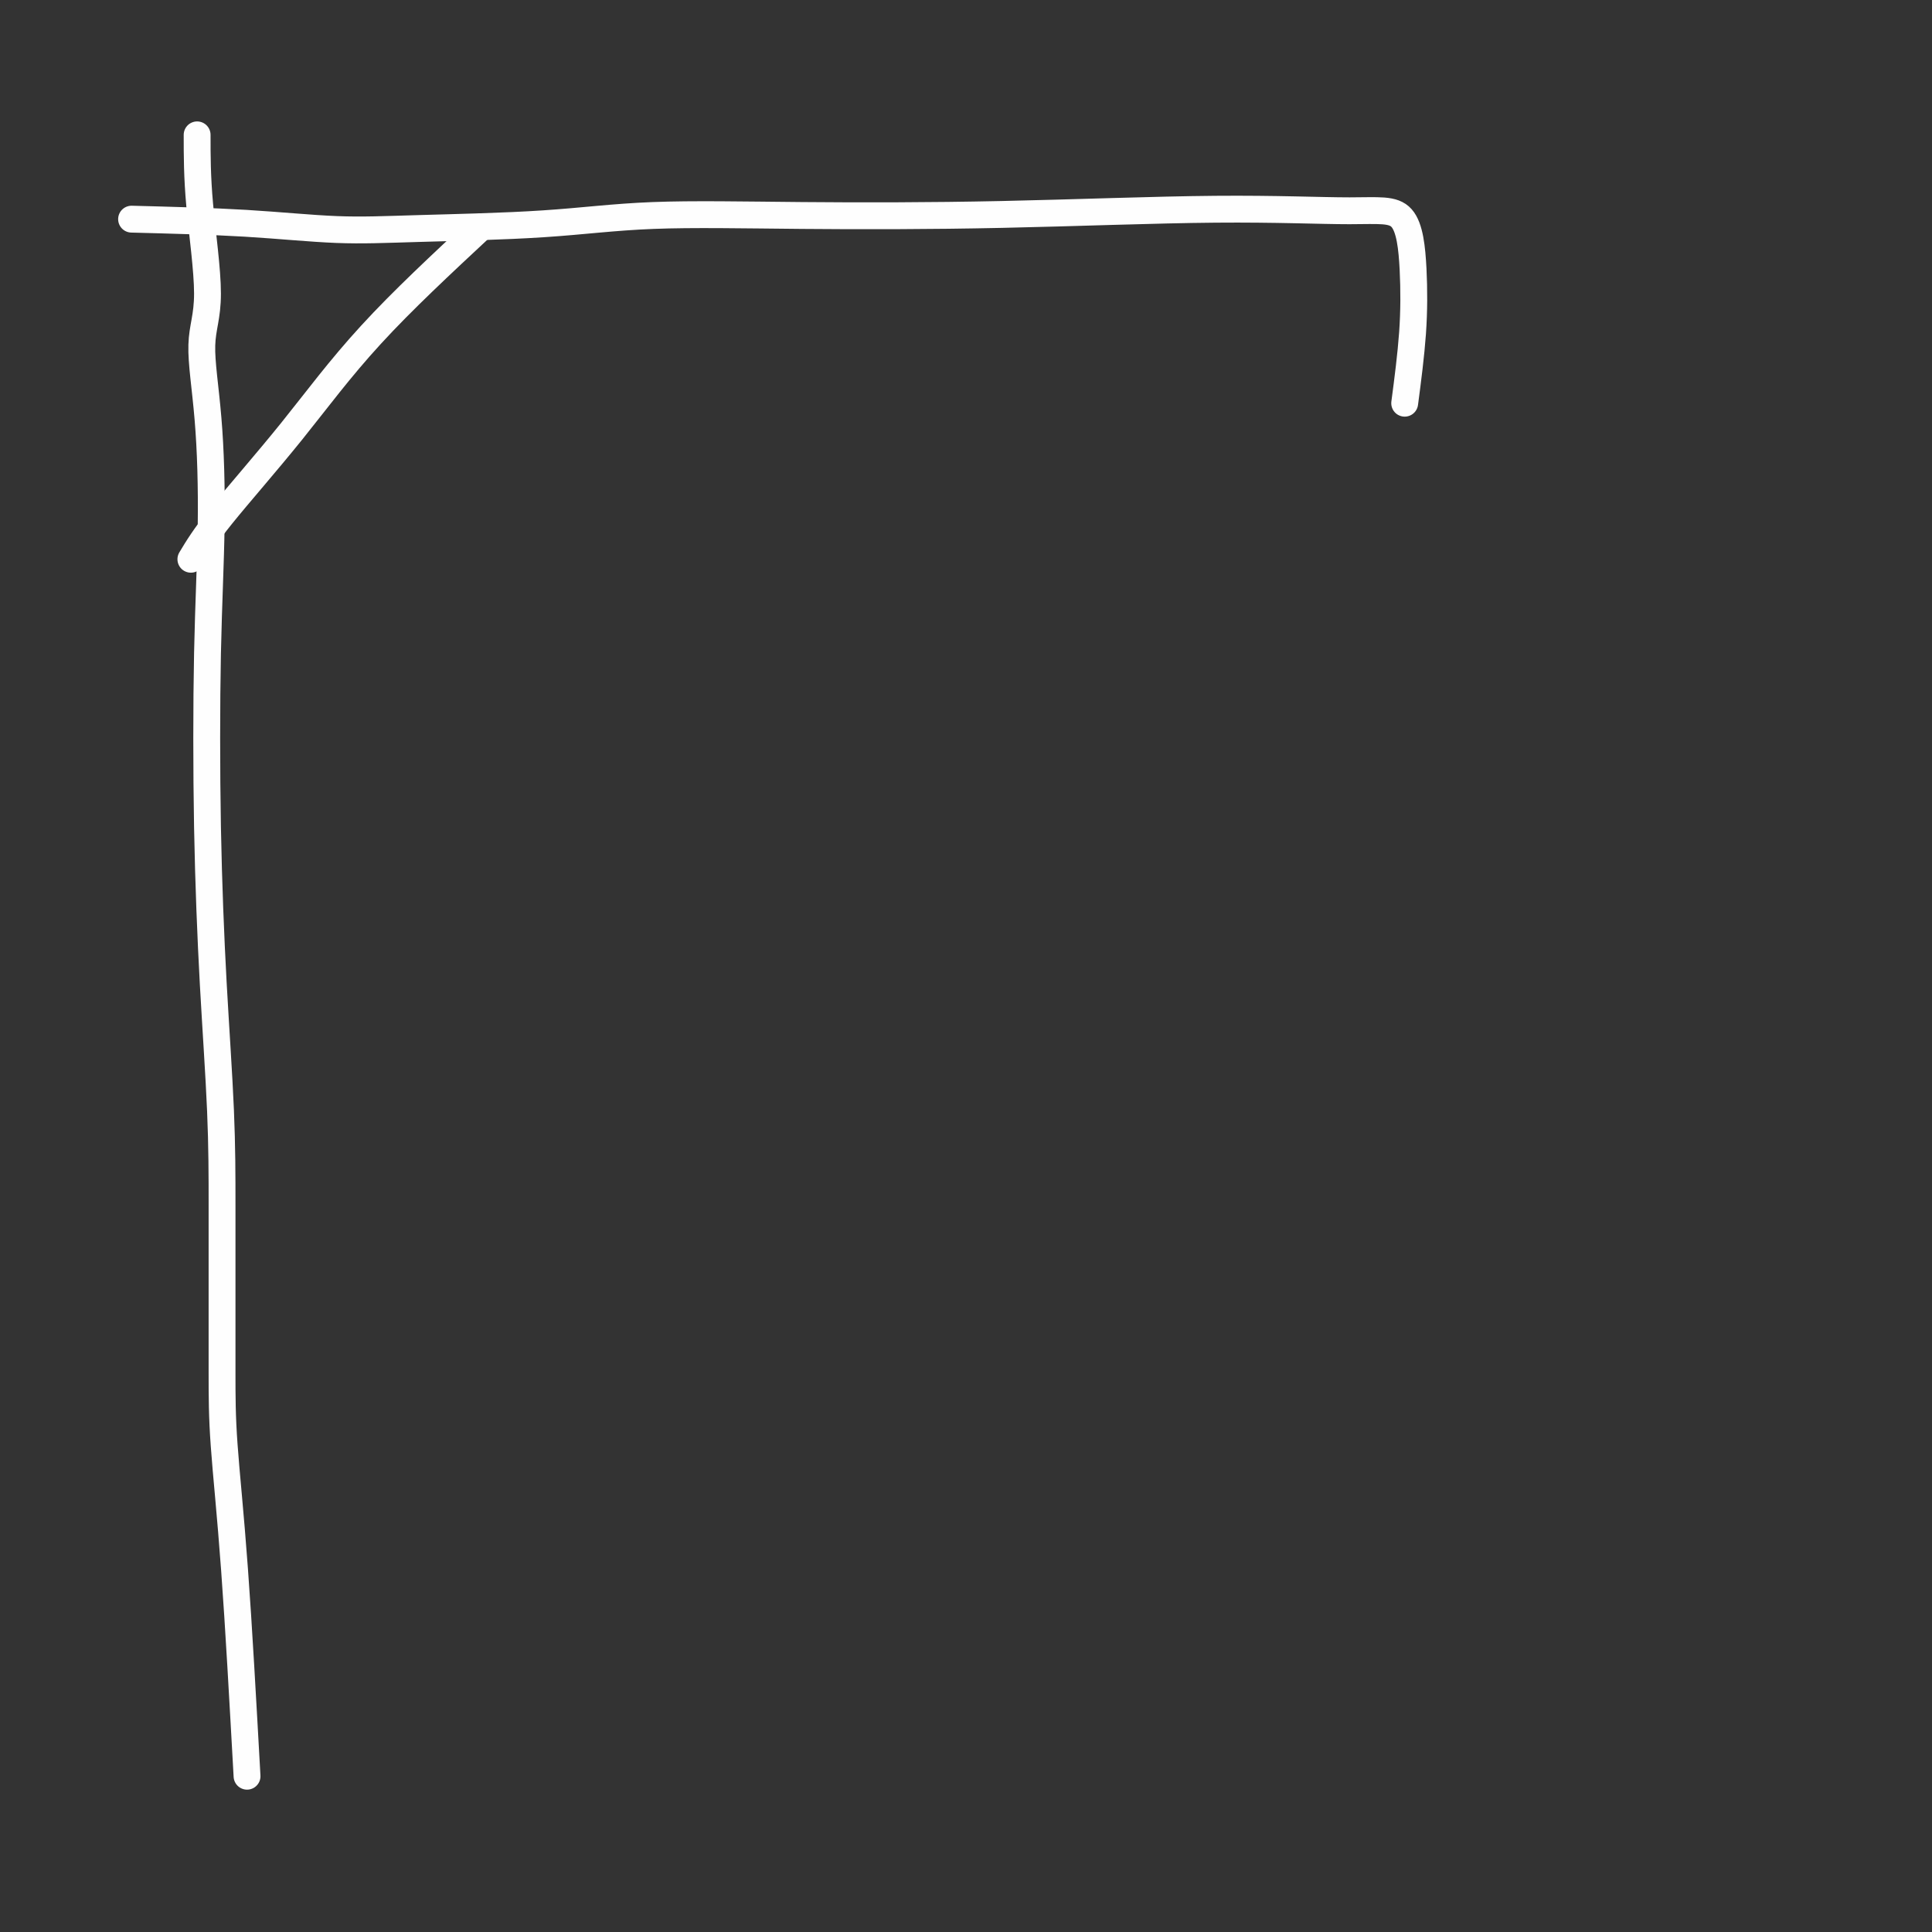 <?xml version="1.0" encoding="UTF-8"?>
<!DOCTYPE svg PUBLIC "-//W3C//DTD SVG 1.1//EN" "http://www.w3.org/Graphics/SVG/1.1/DTD/svg11.dtd">
<svg xmlns="http://www.w3.org/2000/svg" xml:space="preserve" width="300px" height="300px" version="1.1" style="shape-rendering:geometricPrecision; text-rendering:geometricPrecision; image-rendering:optimizeQuality; fill-rule:evenodd; clip-rule:evenodd"
viewBox="0 0 300 300"
 xmlns:xlink="http://www.w3.org/1999/xlink"
 xmlns:xodm="http://www.corel.com/coreldraw/odm/2003">
 <rect x="0" y="0" width="300" height="300" fill="#333333" stroke="none"/>
 <defs>
  <style type="text/css">
   <![CDATA[
    .str0 {stroke:#FEFEFE;stroke-width:4.17;stroke-miterlimit:22.926;stroke-linecap:round}
    .fil0 {fill:none}
   ]]>
  </style>
 </defs>
 <g>
  <g>
   <path class="fil0 str0" d="M38.36 275.81c-0.65,-11.63 -1.29,-23.26 -1.94,-32.06 -0.64,-8.8 -1.29,-14.78 -1.61,-19.3 -0.33,-4.52 -0.33,-7.59 -0.33,-11.31 0,-3.71 0,-8.07 0,-12.51 0,-4.45 0,-8.97 0,-13.49 0,-4.52 0,-9.05 -0.24,-14.7 -0.24,-5.65 -0.72,-12.43 -1.13,-19.78 -0.4,-7.35 -0.72,-15.27 -0.89,-24.23 -0.16,-8.96 -0.16,-18.98 0,-26.97 0.17,-8 0.49,-13.97 0.57,-19.87 0.08,-5.89 -0.08,-11.71 -0.49,-16.55 -0.4,-4.85 -1.05,-8.72 -0.96,-11.47 0.08,-2.75 0.88,-4.36 0.88,-7.99 0,-3.64 -0.8,-9.29 -1.21,-13.73 -0.4,-4.44 -0.4,-7.68 -0.4,-10.91"/>
   <path class="fil0 str0" d="M20.43 34.03c6.14,0.16 12.28,0.32 17.69,0.64 5.41,0.33 10.09,0.81 14.13,0.97 4.04,0.16 7.43,0 12.92,-0.16 5.49,-0.16 13.09,-0.32 19.22,-0.73 6.14,-0.4 10.82,-1.05 17.04,-1.29 6.22,-0.24 13.97,-0.08 23.1,0 9.12,0.08 19.62,0.08 31.01,-0.16 11.38,-0.24 23.66,-0.73 33.19,-0.81 9.53,-0.08 16.31,0.24 20.83,0.24 4.53,0 6.79,-0.32 8.08,1.14 1.29,1.45 1.61,4.68 1.78,7.91 0.16,3.23 0.16,6.46 -0.08,9.93 -0.25,3.47 -0.73,7.19 -1.22,10.9"/>
   <path class="fil0 str0" d="M74.79 35.2c-6.17,5.75 -12.34,11.49 -17.19,16.79 -4.86,5.29 -8.42,10.14 -12.33,15 -3.92,4.86 -8.2,9.73 -10.87,13.04 -2.66,3.31 -3.71,5.06 -4.76,6.81"/>
  </g>
 </g>
</svg>
